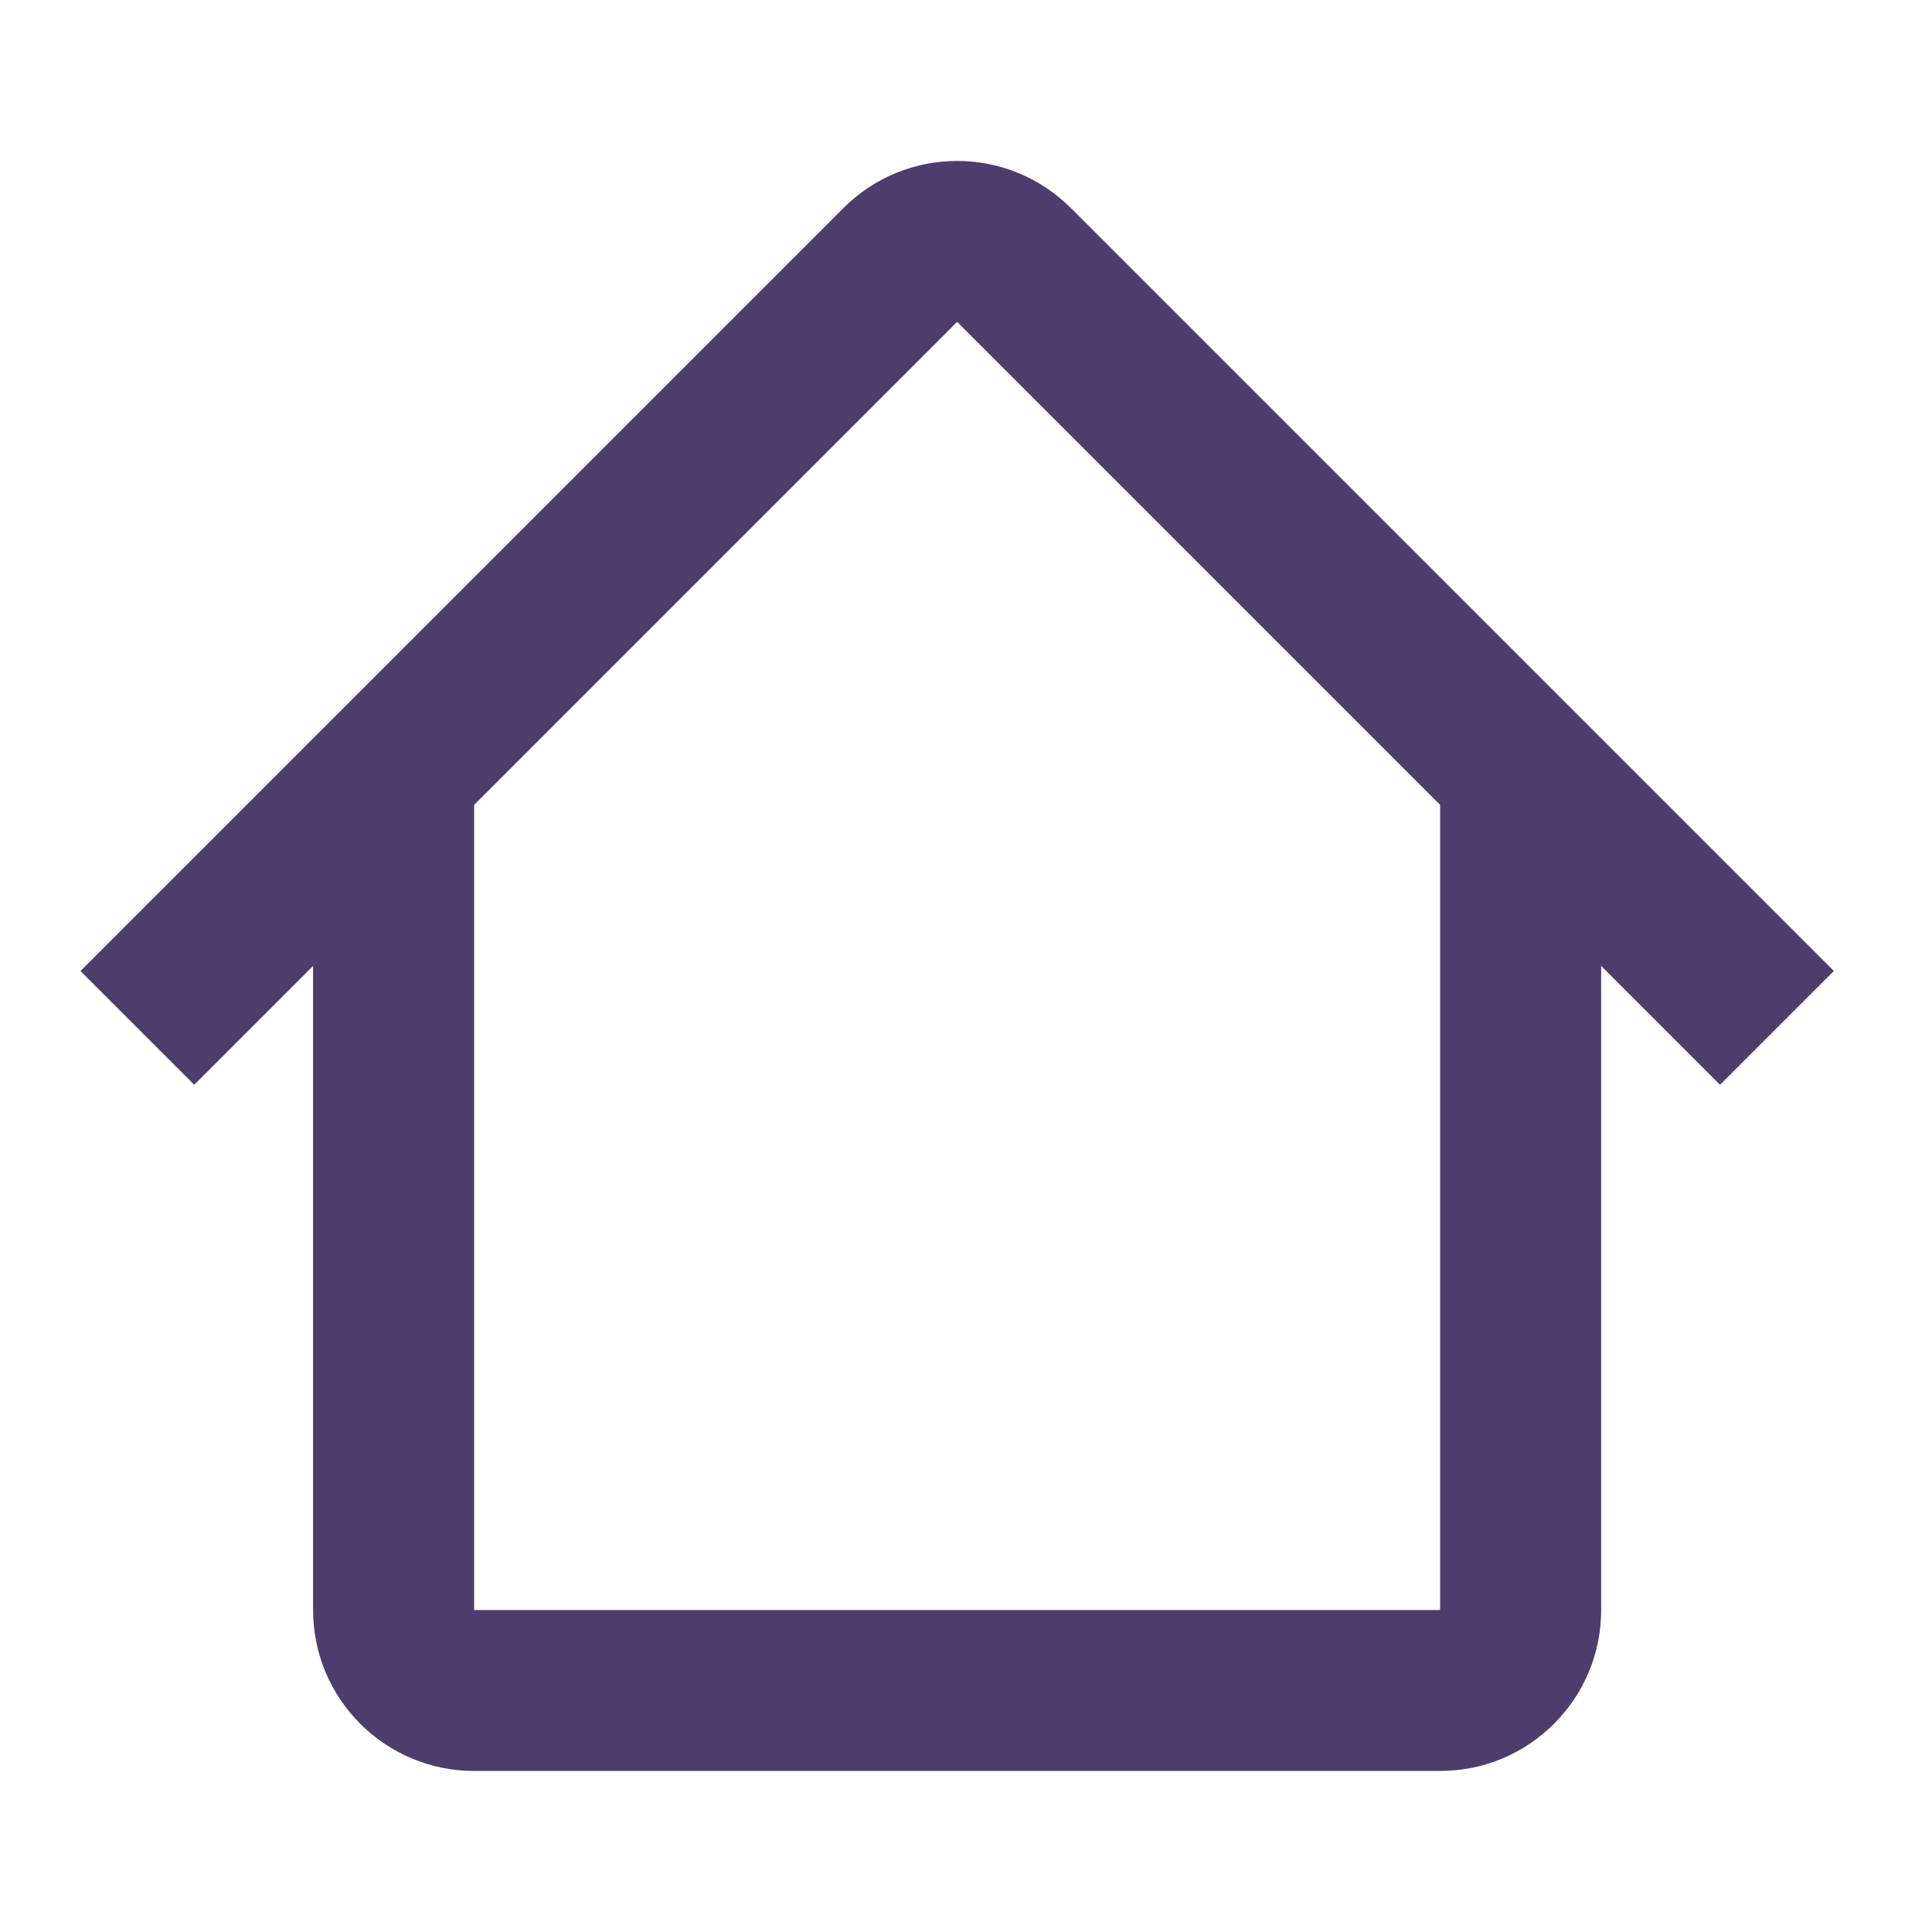 <svg width="17" height="17" viewBox="0 0 17 17" fill="none" xmlns="http://www.w3.org/2000/svg">
<path fill-rule="evenodd" clip-rule="evenodd" d="M4.171 7.083L8.422 2.832L12.673 7.083H12.672V14.167H4.172V7.083H4.171ZM2.755 8.499L1.709 9.545L0.708 8.544L7.421 1.831C7.974 1.278 8.87 1.278 9.423 1.831L16.136 8.544L15.135 9.545L14.089 8.499V14.167C14.089 14.949 13.454 15.583 12.672 15.583H4.172C3.39 15.583 2.755 14.949 2.755 14.167V8.499Z" fill="#4D3D6C"/>
</svg>
